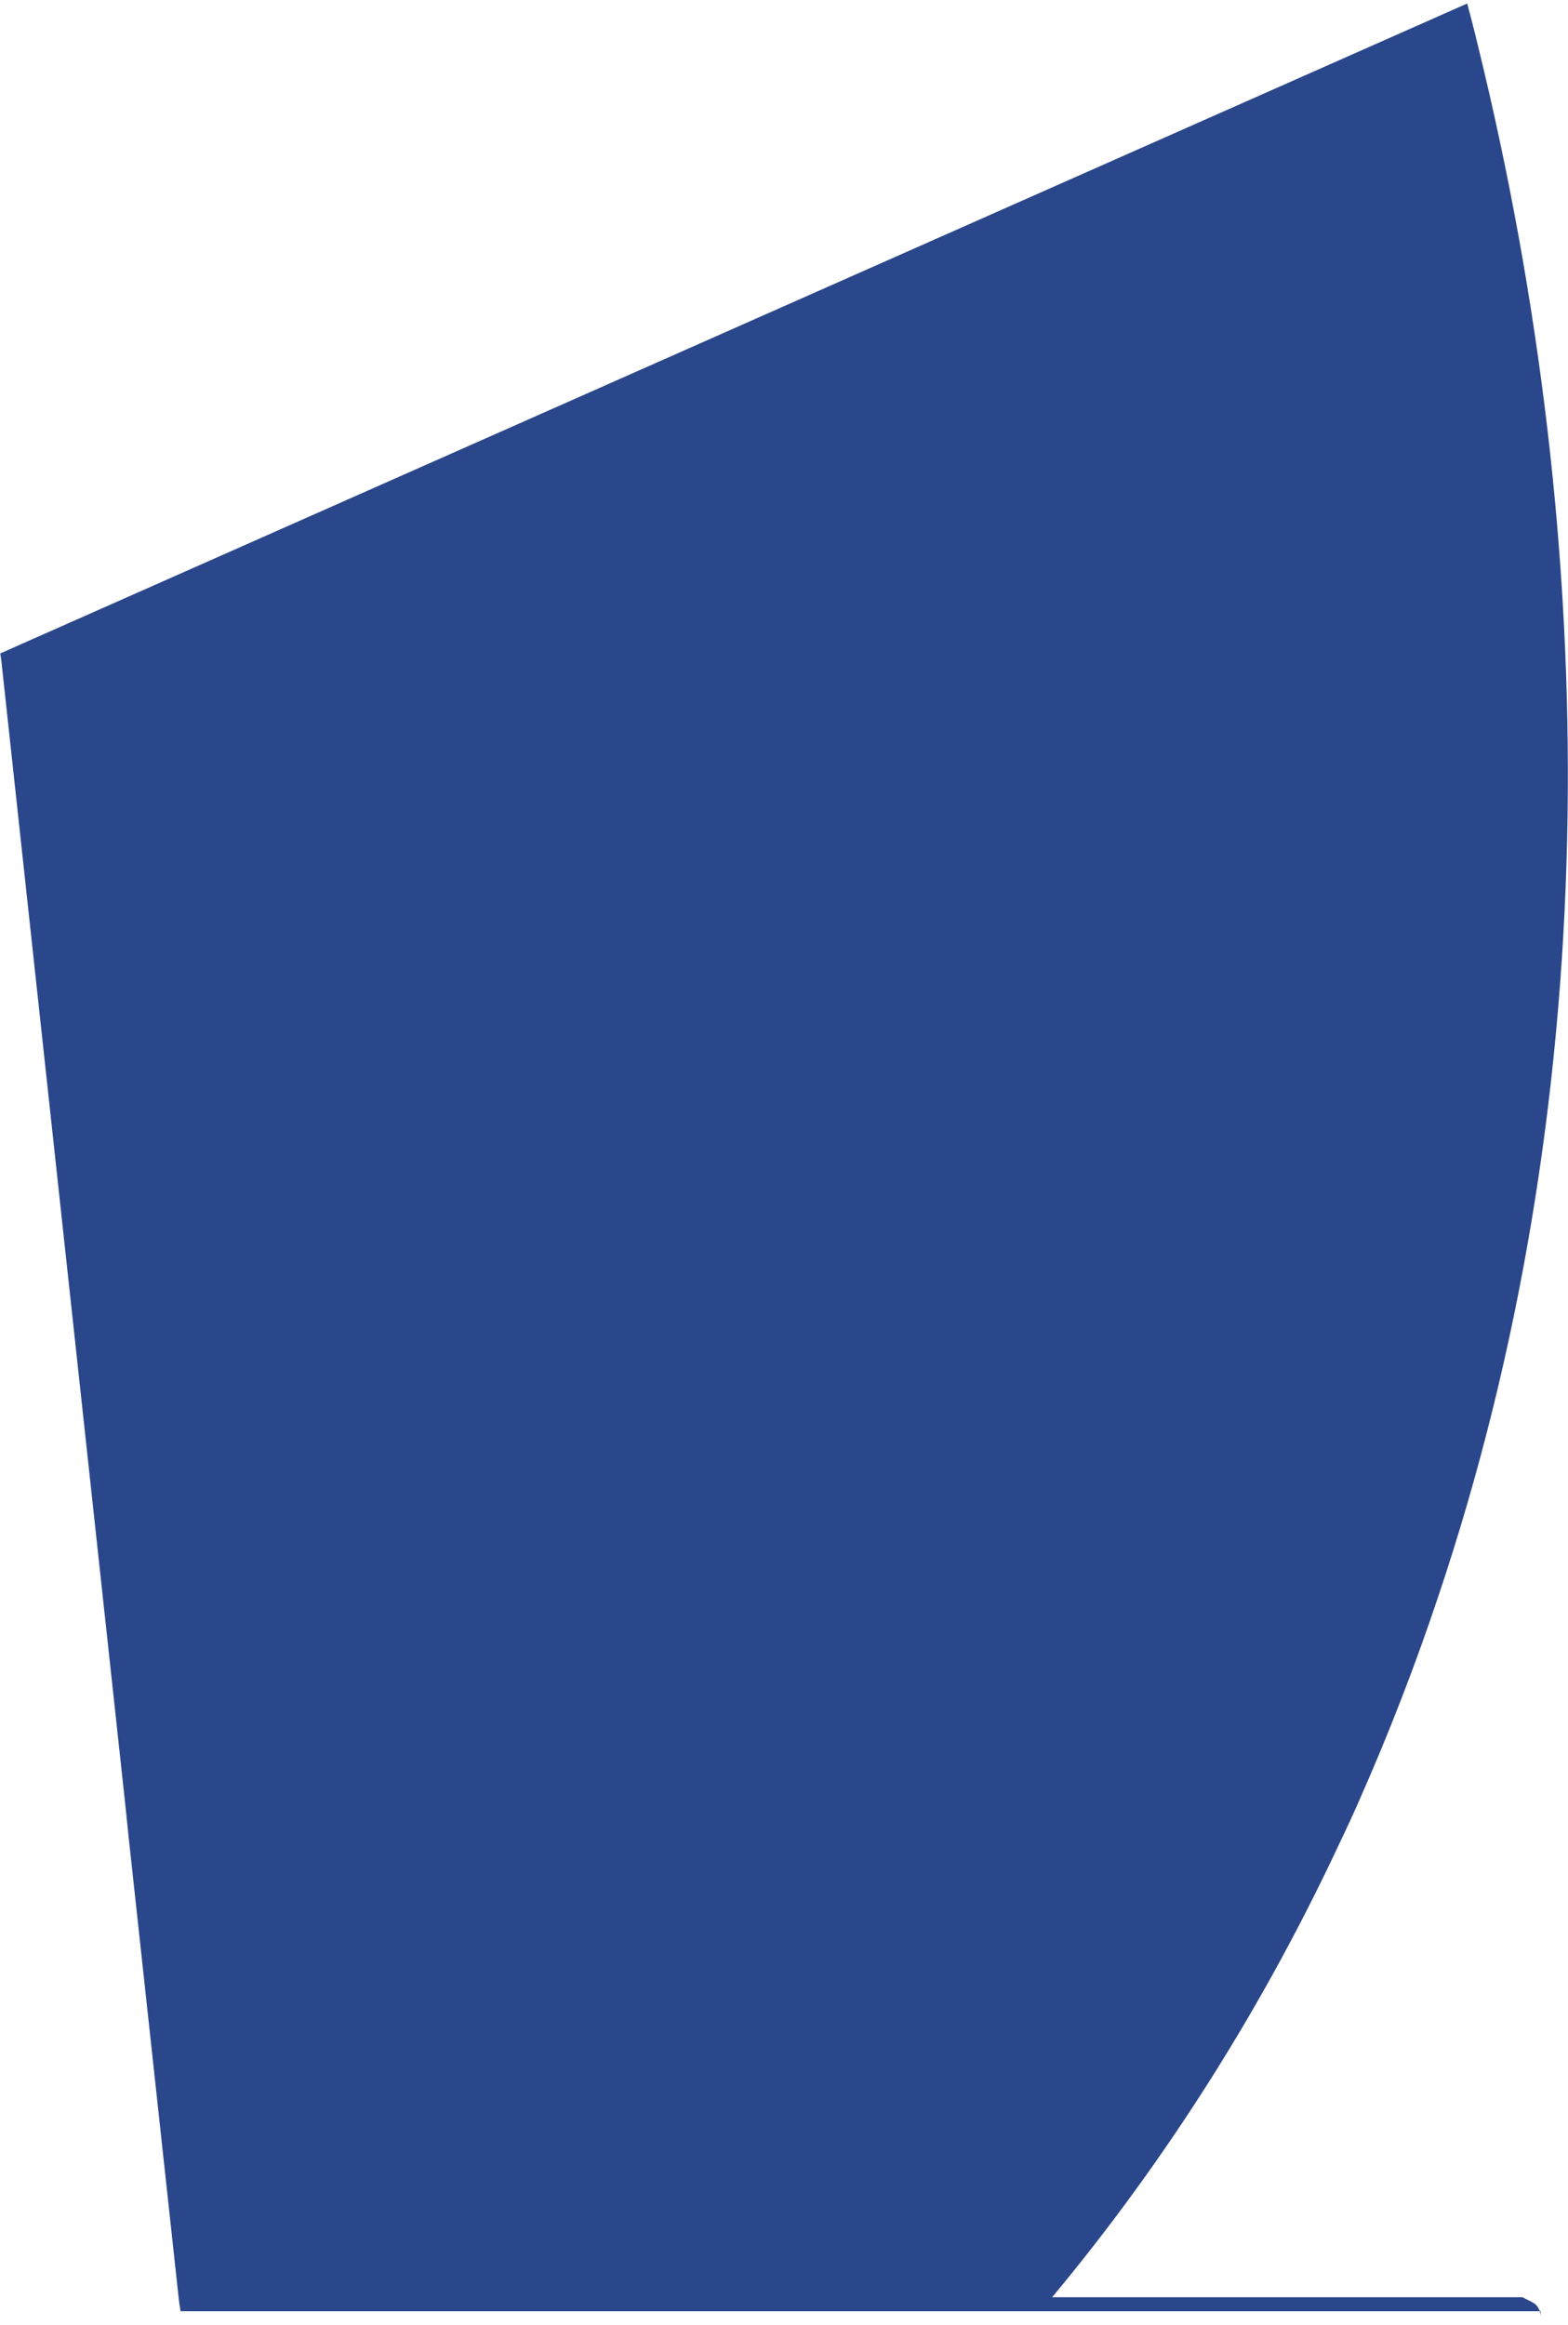 ﻿<?xml version="1.0" encoding="utf-8"?>
<svg version="1.1" xmlns:xlink="http://www.w3.org/1999/xlink" width="112px" height="166px" xmlns="http://www.w3.org/2000/svg">
  <defs>
    <pattern id="BGPattern" patternUnits="userSpaceOnUse" alignment="0 0" imageRepeat="None" />
    <mask fill="white" id="Clip5">
      <path d="M 108.739 164  C 109.078 164.174  109.374 164.3  109.628 164.468  C 109.882 164.678  110.052 165.014  110.052 165.392  L 110.052 165  L 12.897 165  L 12.812 164.468  L 12.77 164.132  L 9.213 131.381  L 8.916 128.526  L 0.107 47.277  L 0.022 46.647  L 104.8 0.25  C 105.224 1.803  105.605 3.399  105.986 4.995  C 114.541 41.063  114.372 79.273  102.767 113.872  C 101.116 118.826  99.21 123.739  97.092 128.526  C 96.669 129.491  96.245 130.415  95.779 131.381  C 90.401 142.928  83.54 153.929  75.154 164  L 108.739 164  Z " fill-rule="evenodd" />
    </mask>
  </defs>
  <g transform="matrix(1 0 0 1 -1264 -809 )">
    <path d="M 108.739 164  C 109.078 164.174  109.374 164.3  109.628 164.468  C 109.882 164.678  110.052 165.014  110.052 165.392  L 110.052 165  L 12.897 165  L 12.812 164.468  L 12.77 164.132  L 9.213 131.381  L 8.916 128.526  L 0.107 47.277  L 0.022 46.647  L 104.8 0.25  C 105.224 1.803  105.605 3.399  105.986 4.995  C 114.541 41.063  114.372 79.273  102.767 113.872  C 101.116 118.826  99.21 123.739  97.092 128.526  C 96.669 129.491  96.245 130.415  95.779 131.381  C 90.401 142.928  83.54 153.929  75.154 164  L 108.739 164  Z " fill-rule="nonzero" fill="rgba(43, 71, 139, 1)" stroke="none" transform="matrix(1 0 0 1 1264 809 )" class="fill" />
    <path d="M 108.739 164  C 109.078 164.174  109.374 164.3  109.628 164.468  C 109.882 164.678  110.052 165.014  110.052 165.392  L 110.052 165  L 12.897 165  L 12.812 164.468  L 12.77 164.132  L 9.213 131.381  L 8.916 128.526  L 0.107 47.277  L 0.022 46.647  L 104.8 0.25  C 105.224 1.803  105.605 3.399  105.986 4.995  C 114.541 41.063  114.372 79.273  102.767 113.872  C 101.116 118.826  99.21 123.739  97.092 128.526  C 96.669 129.491  96.245 130.415  95.779 131.381  C 90.401 142.928  83.54 153.929  75.154 164  L 108.739 164  Z " stroke-width="0" stroke-dasharray="0" stroke="rgba(255, 255, 255, 0)" fill="none" transform="matrix(1 0 0 1 1264 809 )" class="stroke" mask="url(#Clip5)" />
  </g>
</svg>